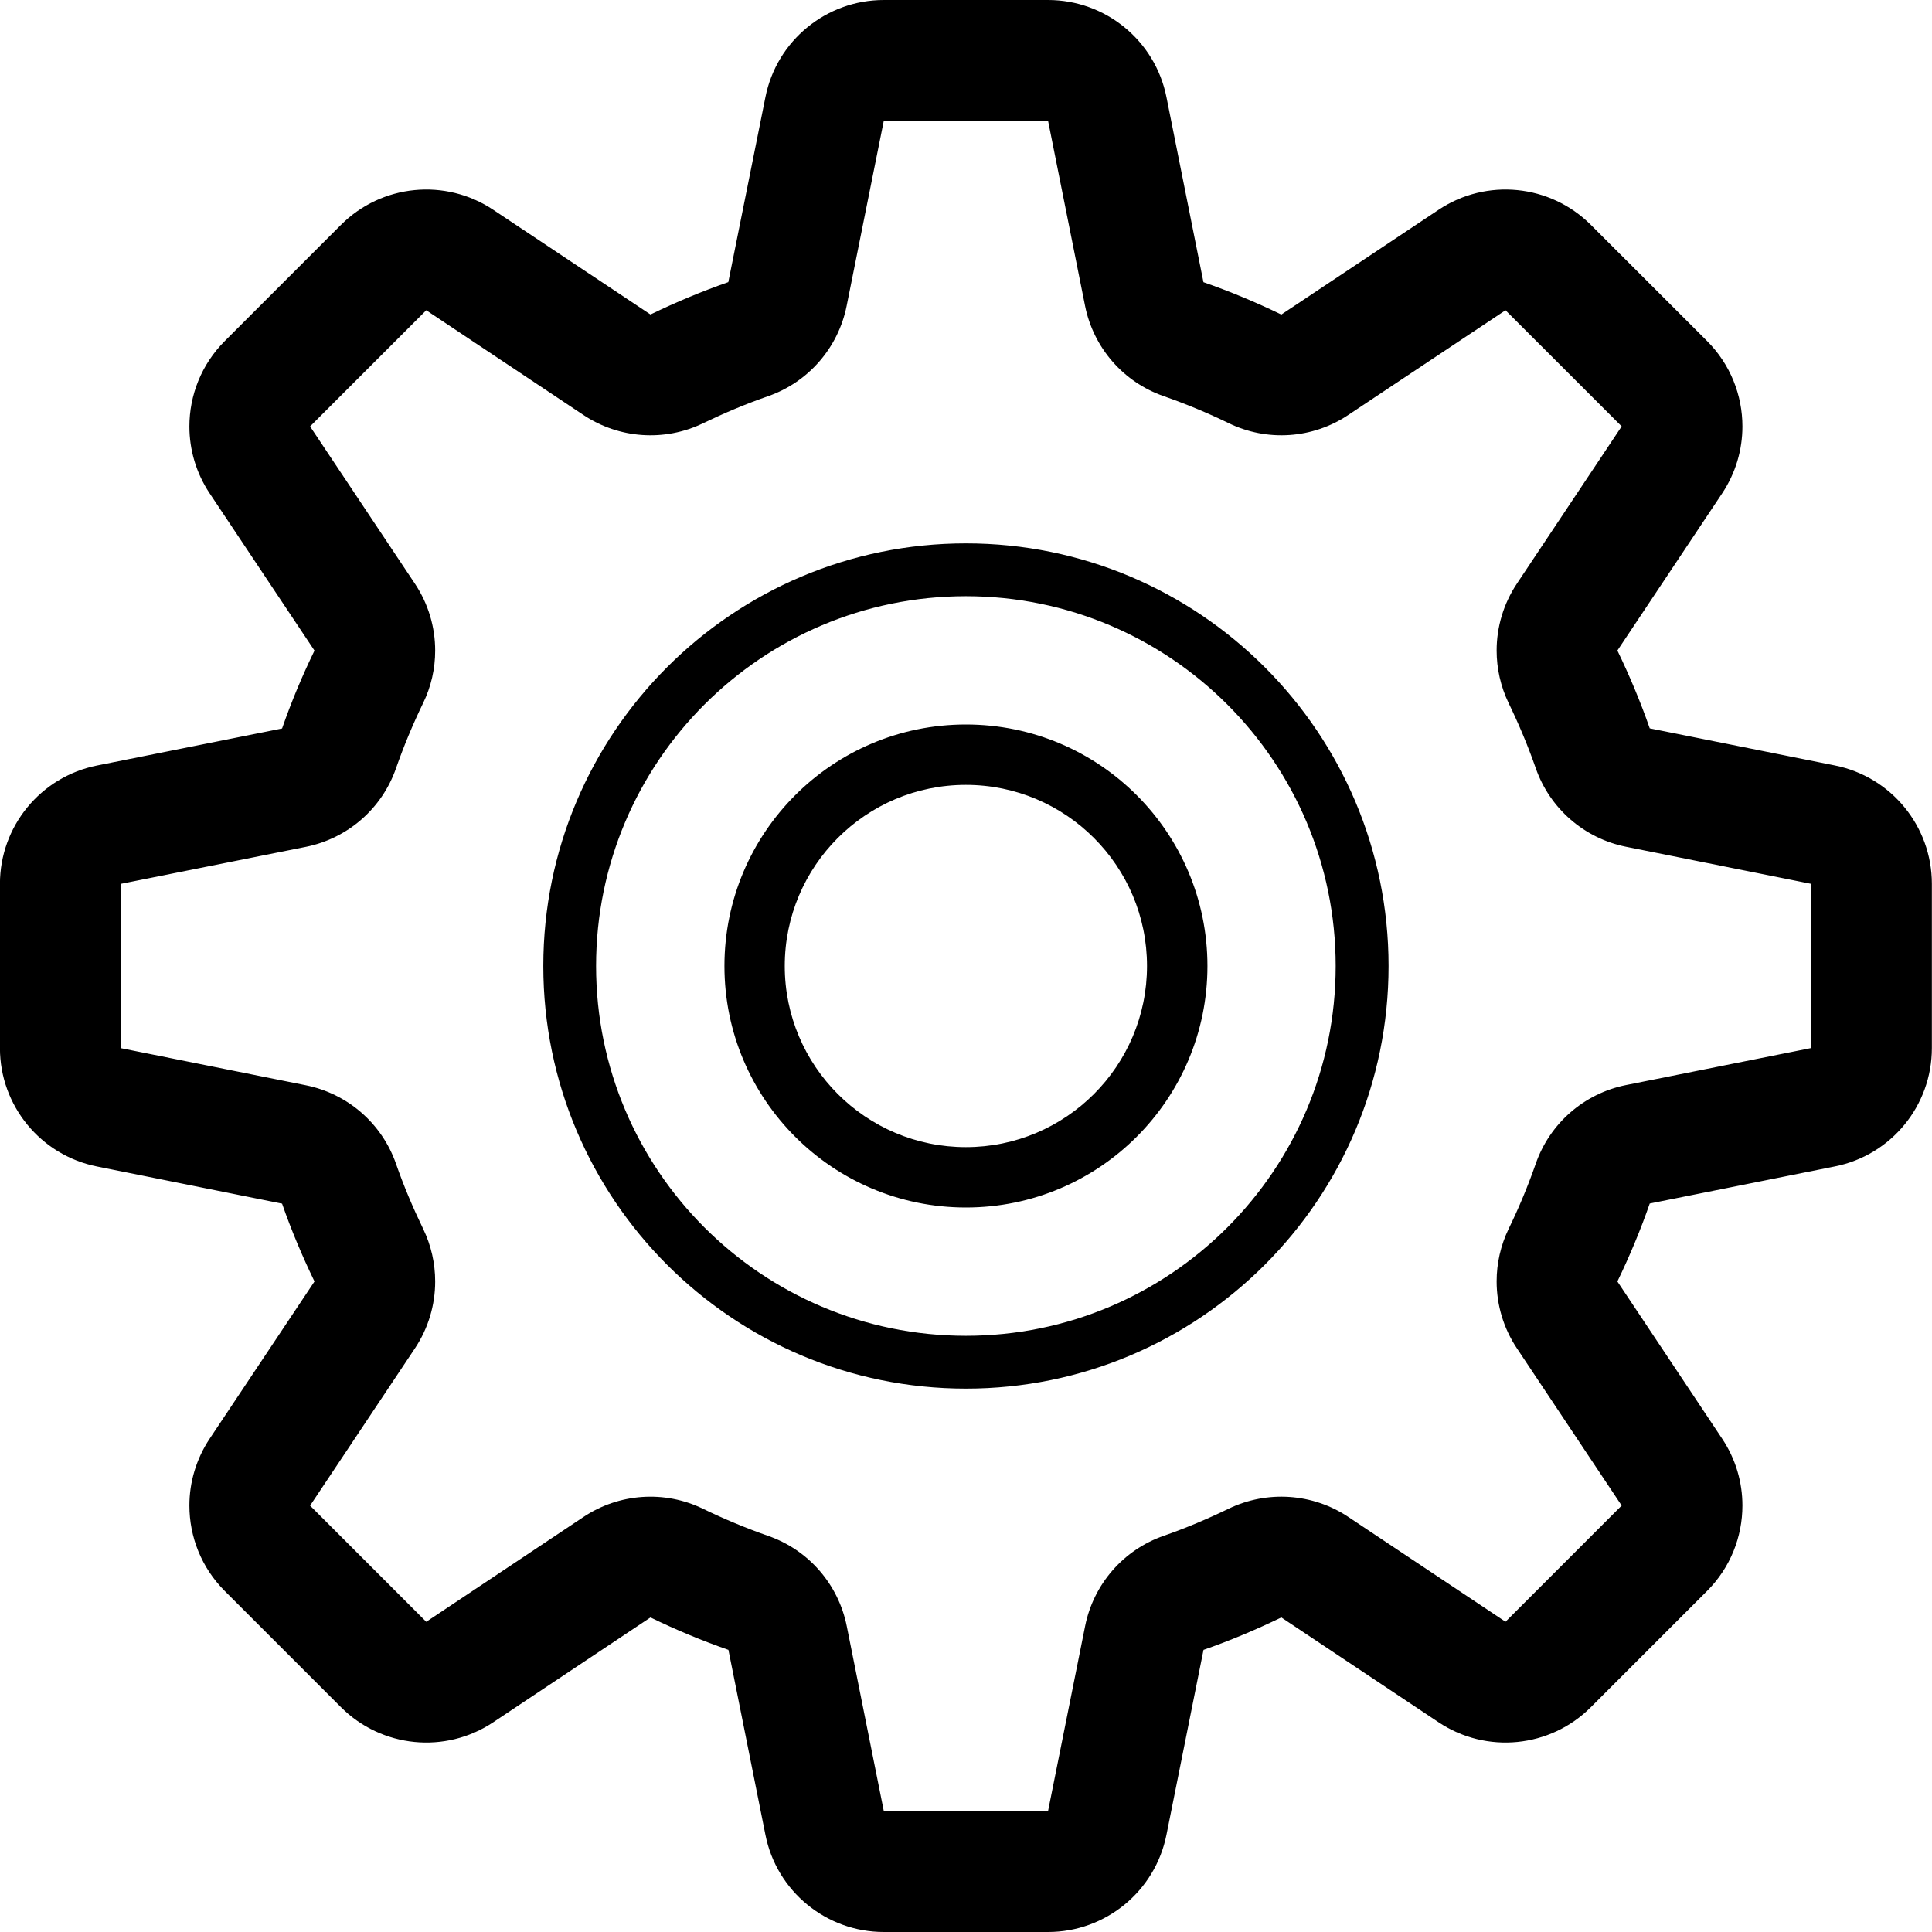 <?xml version="1.0" encoding="utf-8"?>
<!-- Generated by IcoMoon.io -->
<!DOCTYPE svg PUBLIC "-//W3C//DTD SVG 1.1//EN" "http://www.w3.org/Graphics/SVG/1.1/DTD/svg11.dtd">
<svg version="1.1" xmlns="http://www.w3.org/2000/svg" xmlns:xlink="http://www.w3.org/1999/xlink" width="1024" height="1024" viewBox="0 0 1024 1024"><g id="icomoon-ignore">
</g>
<path d="M618.24 972.512l19.648-98.048c14.176-4.928 27.936-10.752 41.248-17.184l83.328 55.552c25.376 16.928 59.2 13.568 80.736-8l61.568-61.568c12.384-12.384 18.752-28.736 18.752-45.312 0-12.256-3.52-24.64-10.752-35.424l-55.52-83.328c6.464-13.376 12.224-27.136 17.152-41.312l98.080-19.648c29.952-5.952 51.456-32.256 51.456-62.752v-87.040c0-30.496-21.536-56.768-51.456-62.752l-98.080-19.648c-4.928-14.176-10.72-27.936-17.152-41.248l55.52-83.296c7.232-10.848 10.752-23.2 10.752-35.488 0-16.544-6.368-32.896-18.752-45.28l-61.568-61.536c-21.568-21.568-55.36-24.928-80.736-8l-83.328 55.52c-13.344-6.464-27.104-12.224-41.28-17.152l-19.616-98.112c-5.984-29.92-32.256-51.456-62.752-51.456h-87.040c-30.496 0-56.8 21.536-62.752 51.456l-19.68 98.080c-14.176 4.928-27.936 10.72-41.248 17.152l-83.328-55.488c-25.376-16.928-59.2-13.568-80.736 8l-61.568 61.568c-12.384 12.384-18.752 28.736-18.752 45.28 0 12.288 3.552 24.672 10.752 35.456l55.552 83.328c-6.496 13.344-12.256 27.104-17.184 41.28l-98.048 19.616c-29.952 5.984-51.488 32.256-51.488 62.752v87.040c0 30.496 21.568 56.8 51.488 62.752l98.048 19.68c4.928 14.176 10.752 27.936 17.184 41.248l-55.552 83.328c-7.2 10.816-10.752 23.2-10.752 35.424 0 16.576 6.368 32.928 18.752 45.312l61.568 61.568c21.568 21.568 55.36 24.928 80.736 8l83.328-55.552c13.376 6.496 27.136 12.256 41.312 17.184l19.616 98.048c5.92 29.92 32.256 51.488 62.752 51.488h87.040c30.496 0 56.768-21.568 62.752-51.488zM448.8 861.888c-4.448-22.24-20.32-40.448-41.76-47.872-11.808-4.128-23.264-8.928-34.368-14.304-20.448-9.952-44.576-8.256-63.424 4.32l-83.328 55.552-61.568-61.568 55.552-83.328c7.136-10.688 10.752-23.072 10.752-35.488 0-9.504-2.112-19.072-6.368-27.872-5.376-11.136-10.24-22.56-14.368-34.432-7.424-21.376-25.632-37.248-47.872-41.696l-98.112-19.68v-87.040l98.112-19.616c22.24-4.448 40.448-20.32 47.872-41.728 4.128-11.808 8.928-23.296 14.304-34.4 4.32-8.832 6.432-18.368 6.432-27.904 0-12.448-3.616-24.8-10.752-35.488l-55.552-83.328 61.568-61.568 83.328 55.52c18.88 12.576 43.008 14.208 63.36 4.384 11.136-5.376 22.56-10.208 34.432-14.336 21.376-7.424 37.248-25.664 41.696-47.872l19.68-98.080 87.072-0.064 19.616 98.112c4.448 22.208 20.32 40.448 41.728 47.872 11.808 4.128 23.296 8.896 34.4 14.304 20.416 9.92 44.544 8.256 63.392-4.352l83.328-55.488 61.568 61.536-55.52 83.328c-7.136 10.688-10.752 23.072-10.752 35.488 0 9.504 2.112 19.040 6.368 27.872 5.376 11.104 10.208 22.56 14.336 34.4 7.424 21.408 25.664 37.28 47.872 41.728l98.080 19.648 0.032 87.040-98.112 19.616c-22.208 4.448-40.448 20.32-47.872 41.76-4.128 11.808-8.896 23.264-14.304 34.368-4.288 8.864-6.4 18.368-6.4 27.936 0 12.448 3.616 24.8 10.752 35.488l55.52 83.328-61.568 61.568-83.328-55.552c-18.88-12.576-42.976-14.176-63.36-4.384-11.104 5.376-22.56 10.24-34.4 14.368-21.408 7.424-37.28 25.632-41.728 47.872l-19.648 98.048-87.040 0.096-19.648-98.112zM735.968 512c0-123.68-100.32-224-224-224-123.712 0-224 100.32-224 224s100.32 224 224 224c123.68 0 224-100.32 224-224zM315.936 512c0-108.224 87.808-196 196-196 108.224 0 196 87.776 196 196 0 108.192-87.776 196-196 196-108.192 0-196-87.808-196-196zM639.968 512c0-70.72-57.28-128-128-128-70.688 0-128 57.28-128 128 0 70.688 57.312 128 128 128s128-57.312 128-128zM415.936 512c0-52.992 43.008-96 96-96s96 43.008 96 96-43.008 96-96 96c-52.992 0-96-43.008-96-96z"></path>
</svg>
